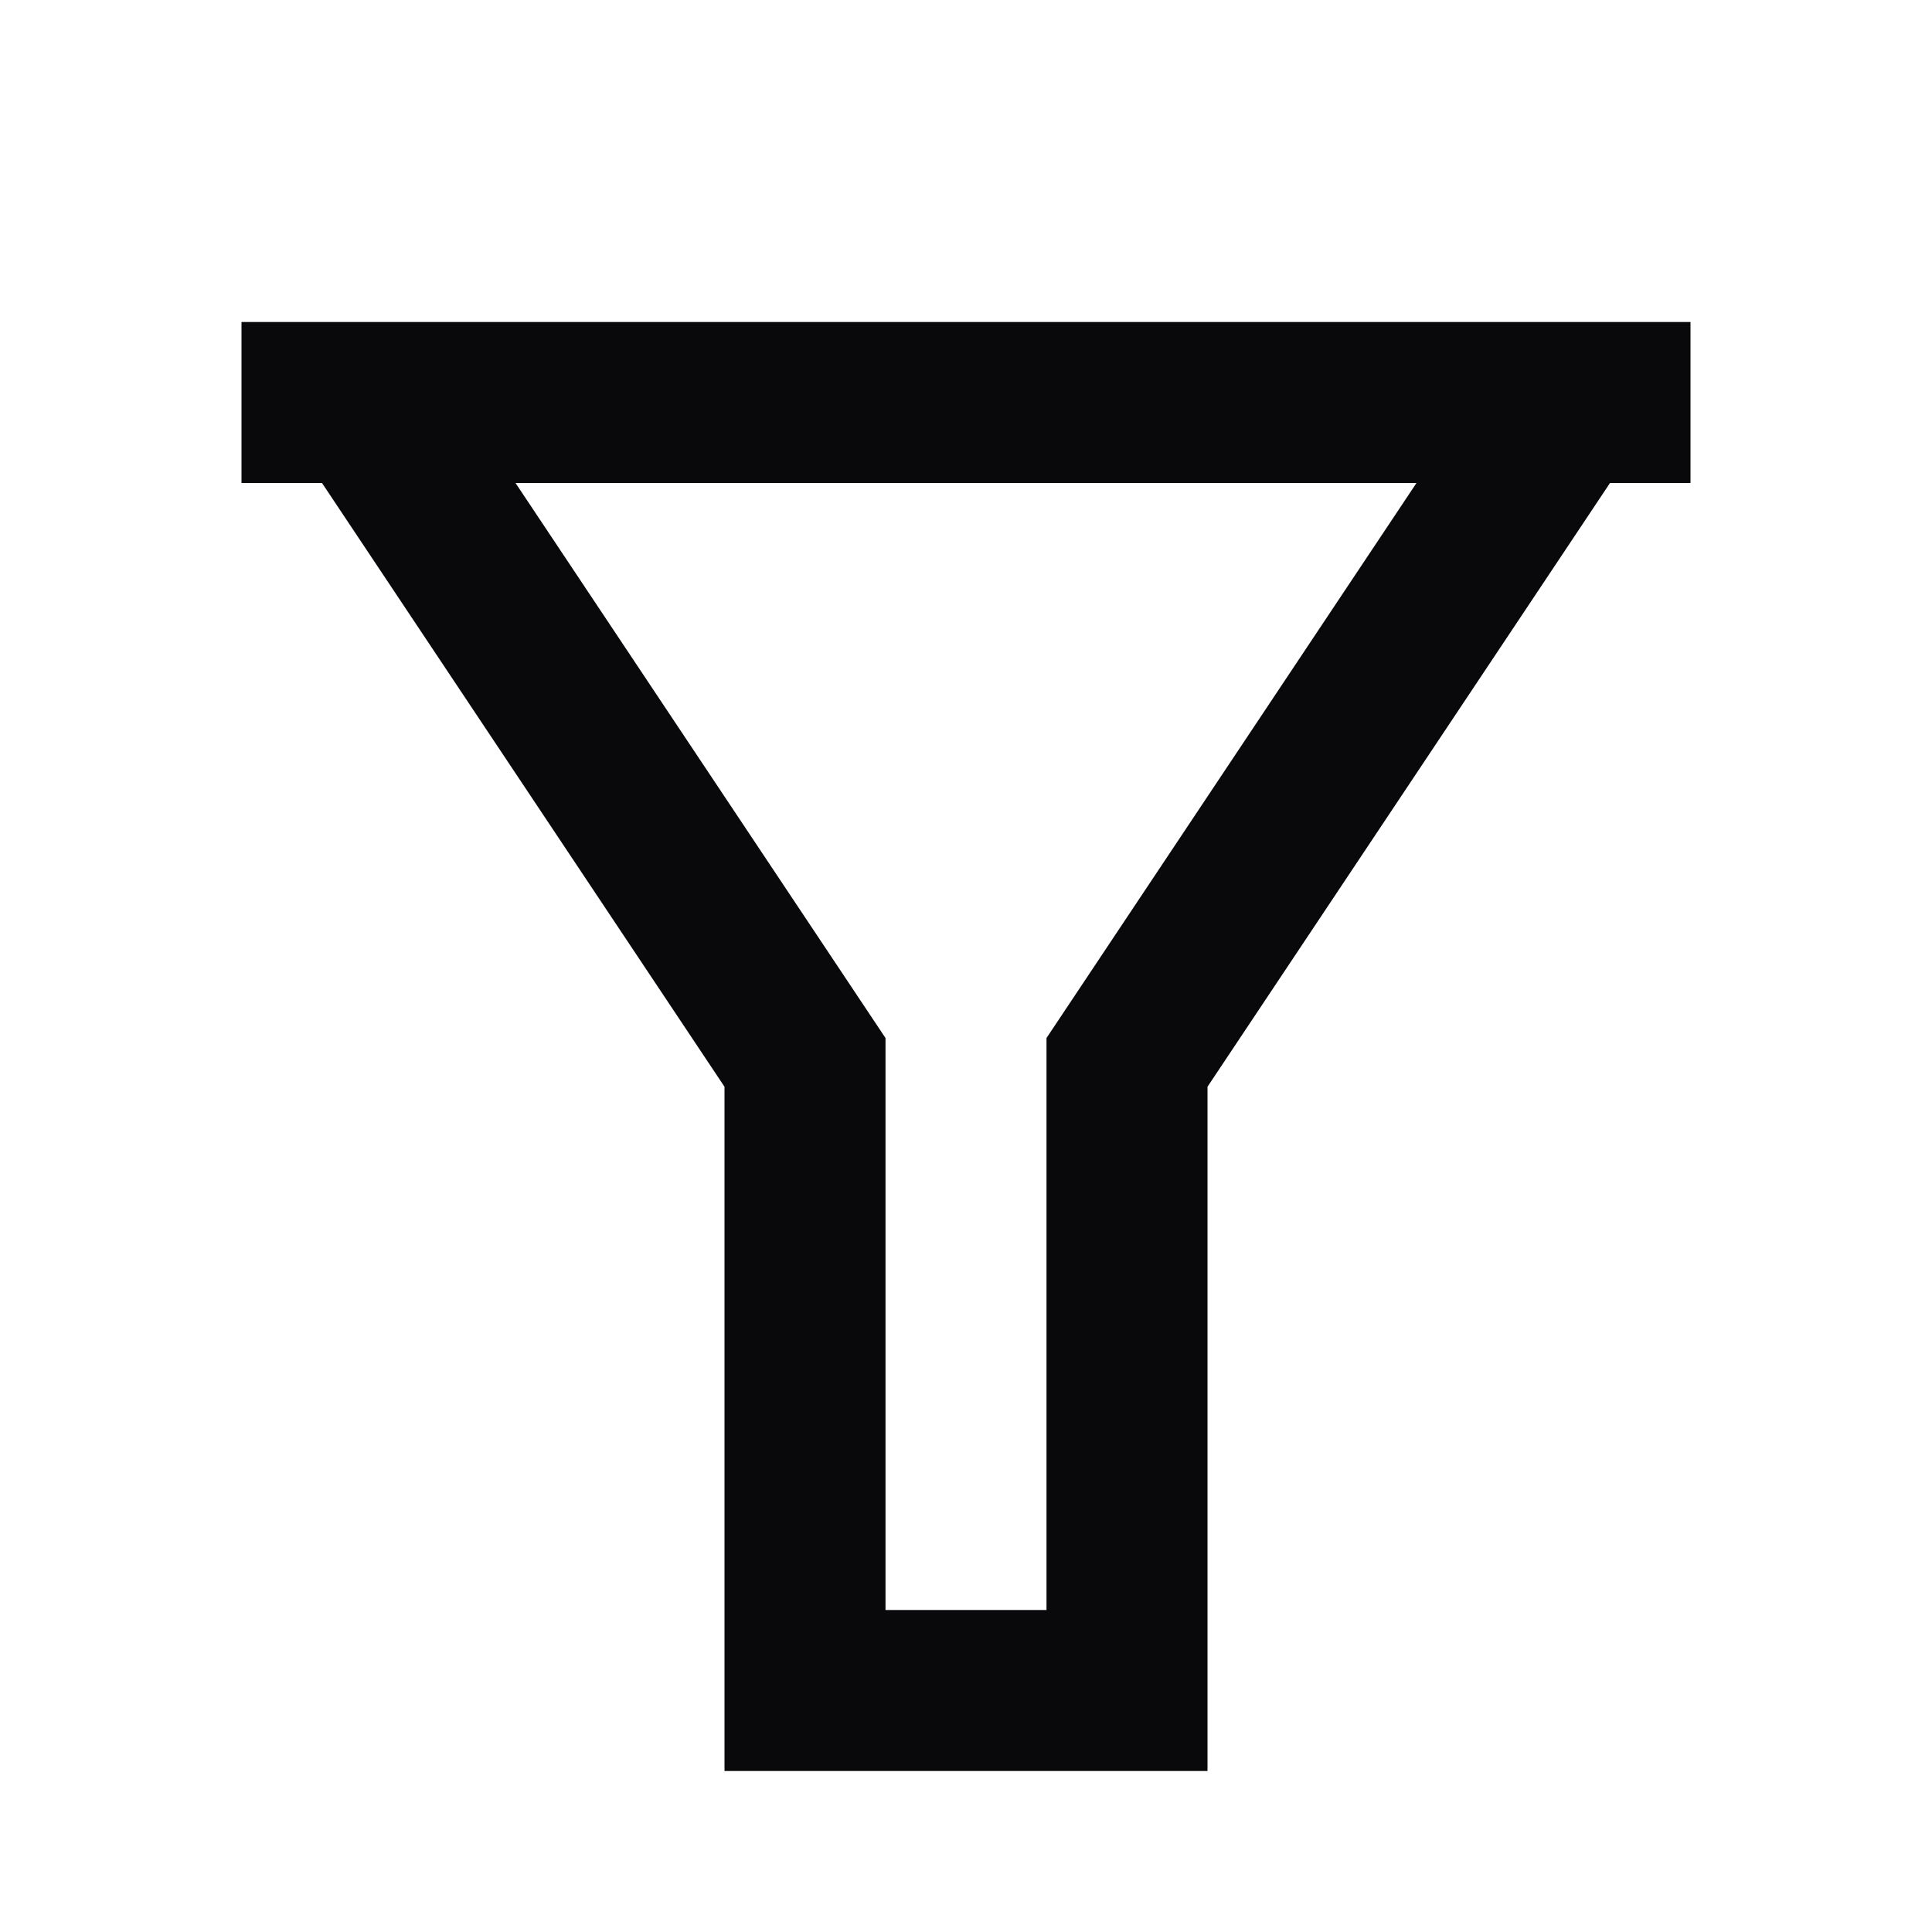 <svg xmlns="http://www.w3.org/2000/svg" width="18" height="18" viewBox="0 0 18 18" fill="none">
<path d="M15.75 3V4.5H15L11.25 10.125V16.5H6.75V10.125L3 4.5H2.25V3H15.75ZM4.803 4.5L8.25 9.671V15H9.75V9.671L13.197 4.5H4.803Z" fill="#09090B"/>
</svg>